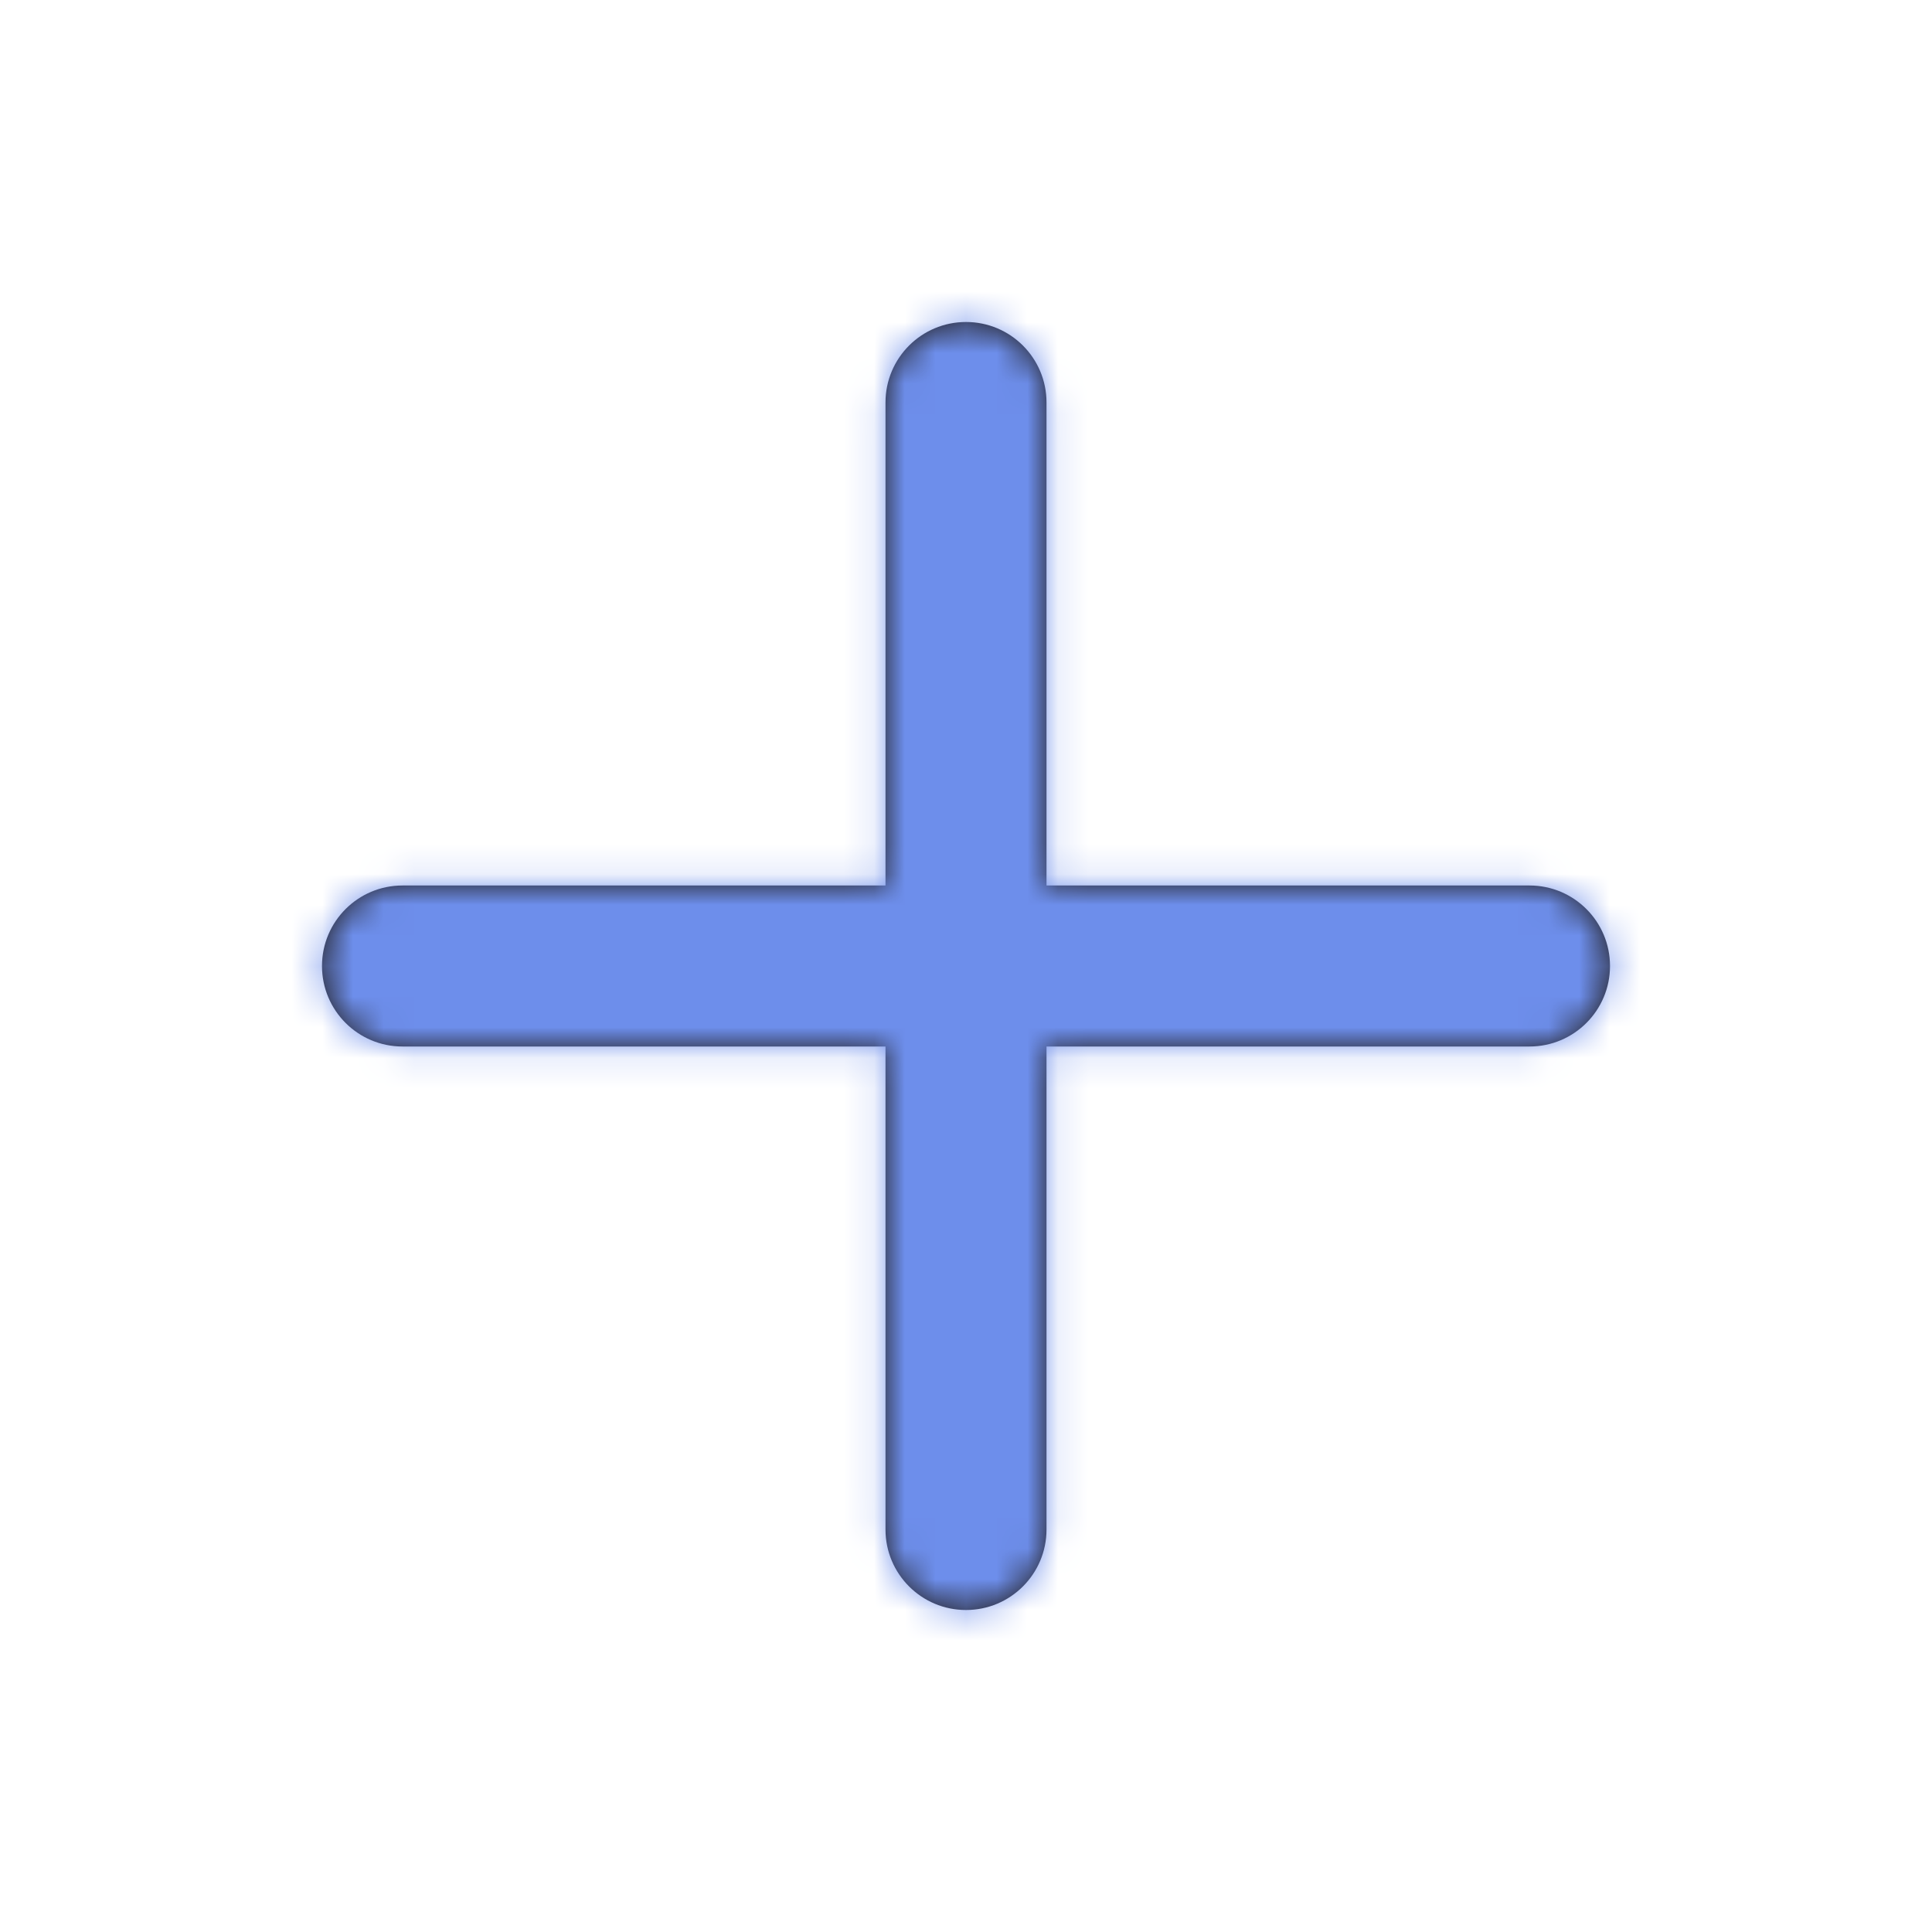 <svg width="63" height="63" viewBox="0 0 63 63" fill="none" xmlns="http://www.w3.org/2000/svg">
<path fill-rule="evenodd" clip-rule="evenodd" d="M49.875 28.875H34.125V13.125C34.125 11.673 32.949 10.5 31.5 10.5C30.051 10.5 28.875 11.673 28.875 13.125V28.875H13.125C11.676 28.875 10.5 30.048 10.5 31.5C10.5 32.952 11.676 34.125 13.125 34.125H28.875V49.875C28.875 51.327 30.051 52.5 31.5 52.5C32.949 52.5 34.125 51.327 34.125 49.875V34.125H49.875C51.324 34.125 52.5 32.952 52.5 31.5C52.5 30.048 51.324 28.875 49.875 28.875Z" fill="#231F20"/>
<mask id="mask0_291_5306" style="mask-type:luminance" maskUnits="userSpaceOnUse" x="10" y="10" width="43" height="43">
<path fill-rule="evenodd" clip-rule="evenodd" d="M49.875 28.875H34.125V13.125C34.125 11.673 32.949 10.5 31.5 10.5C30.051 10.5 28.875 11.673 28.875 13.125V28.875H13.125C11.676 28.875 10.5 30.048 10.5 31.5C10.5 32.952 11.676 34.125 13.125 34.125H28.875V49.875C28.875 51.327 30.051 52.5 31.5 52.5C32.949 52.5 34.125 51.327 34.125 49.875V34.125H49.875C51.324 34.125 52.5 32.952 52.5 31.5C52.5 30.048 51.324 28.875 49.875 28.875Z" fill="white"/>
</mask>
<g mask="url(#mask0_291_5306)">
<rect width="63" height="63" fill="#6D8EEB"/>
</g>
</svg>
